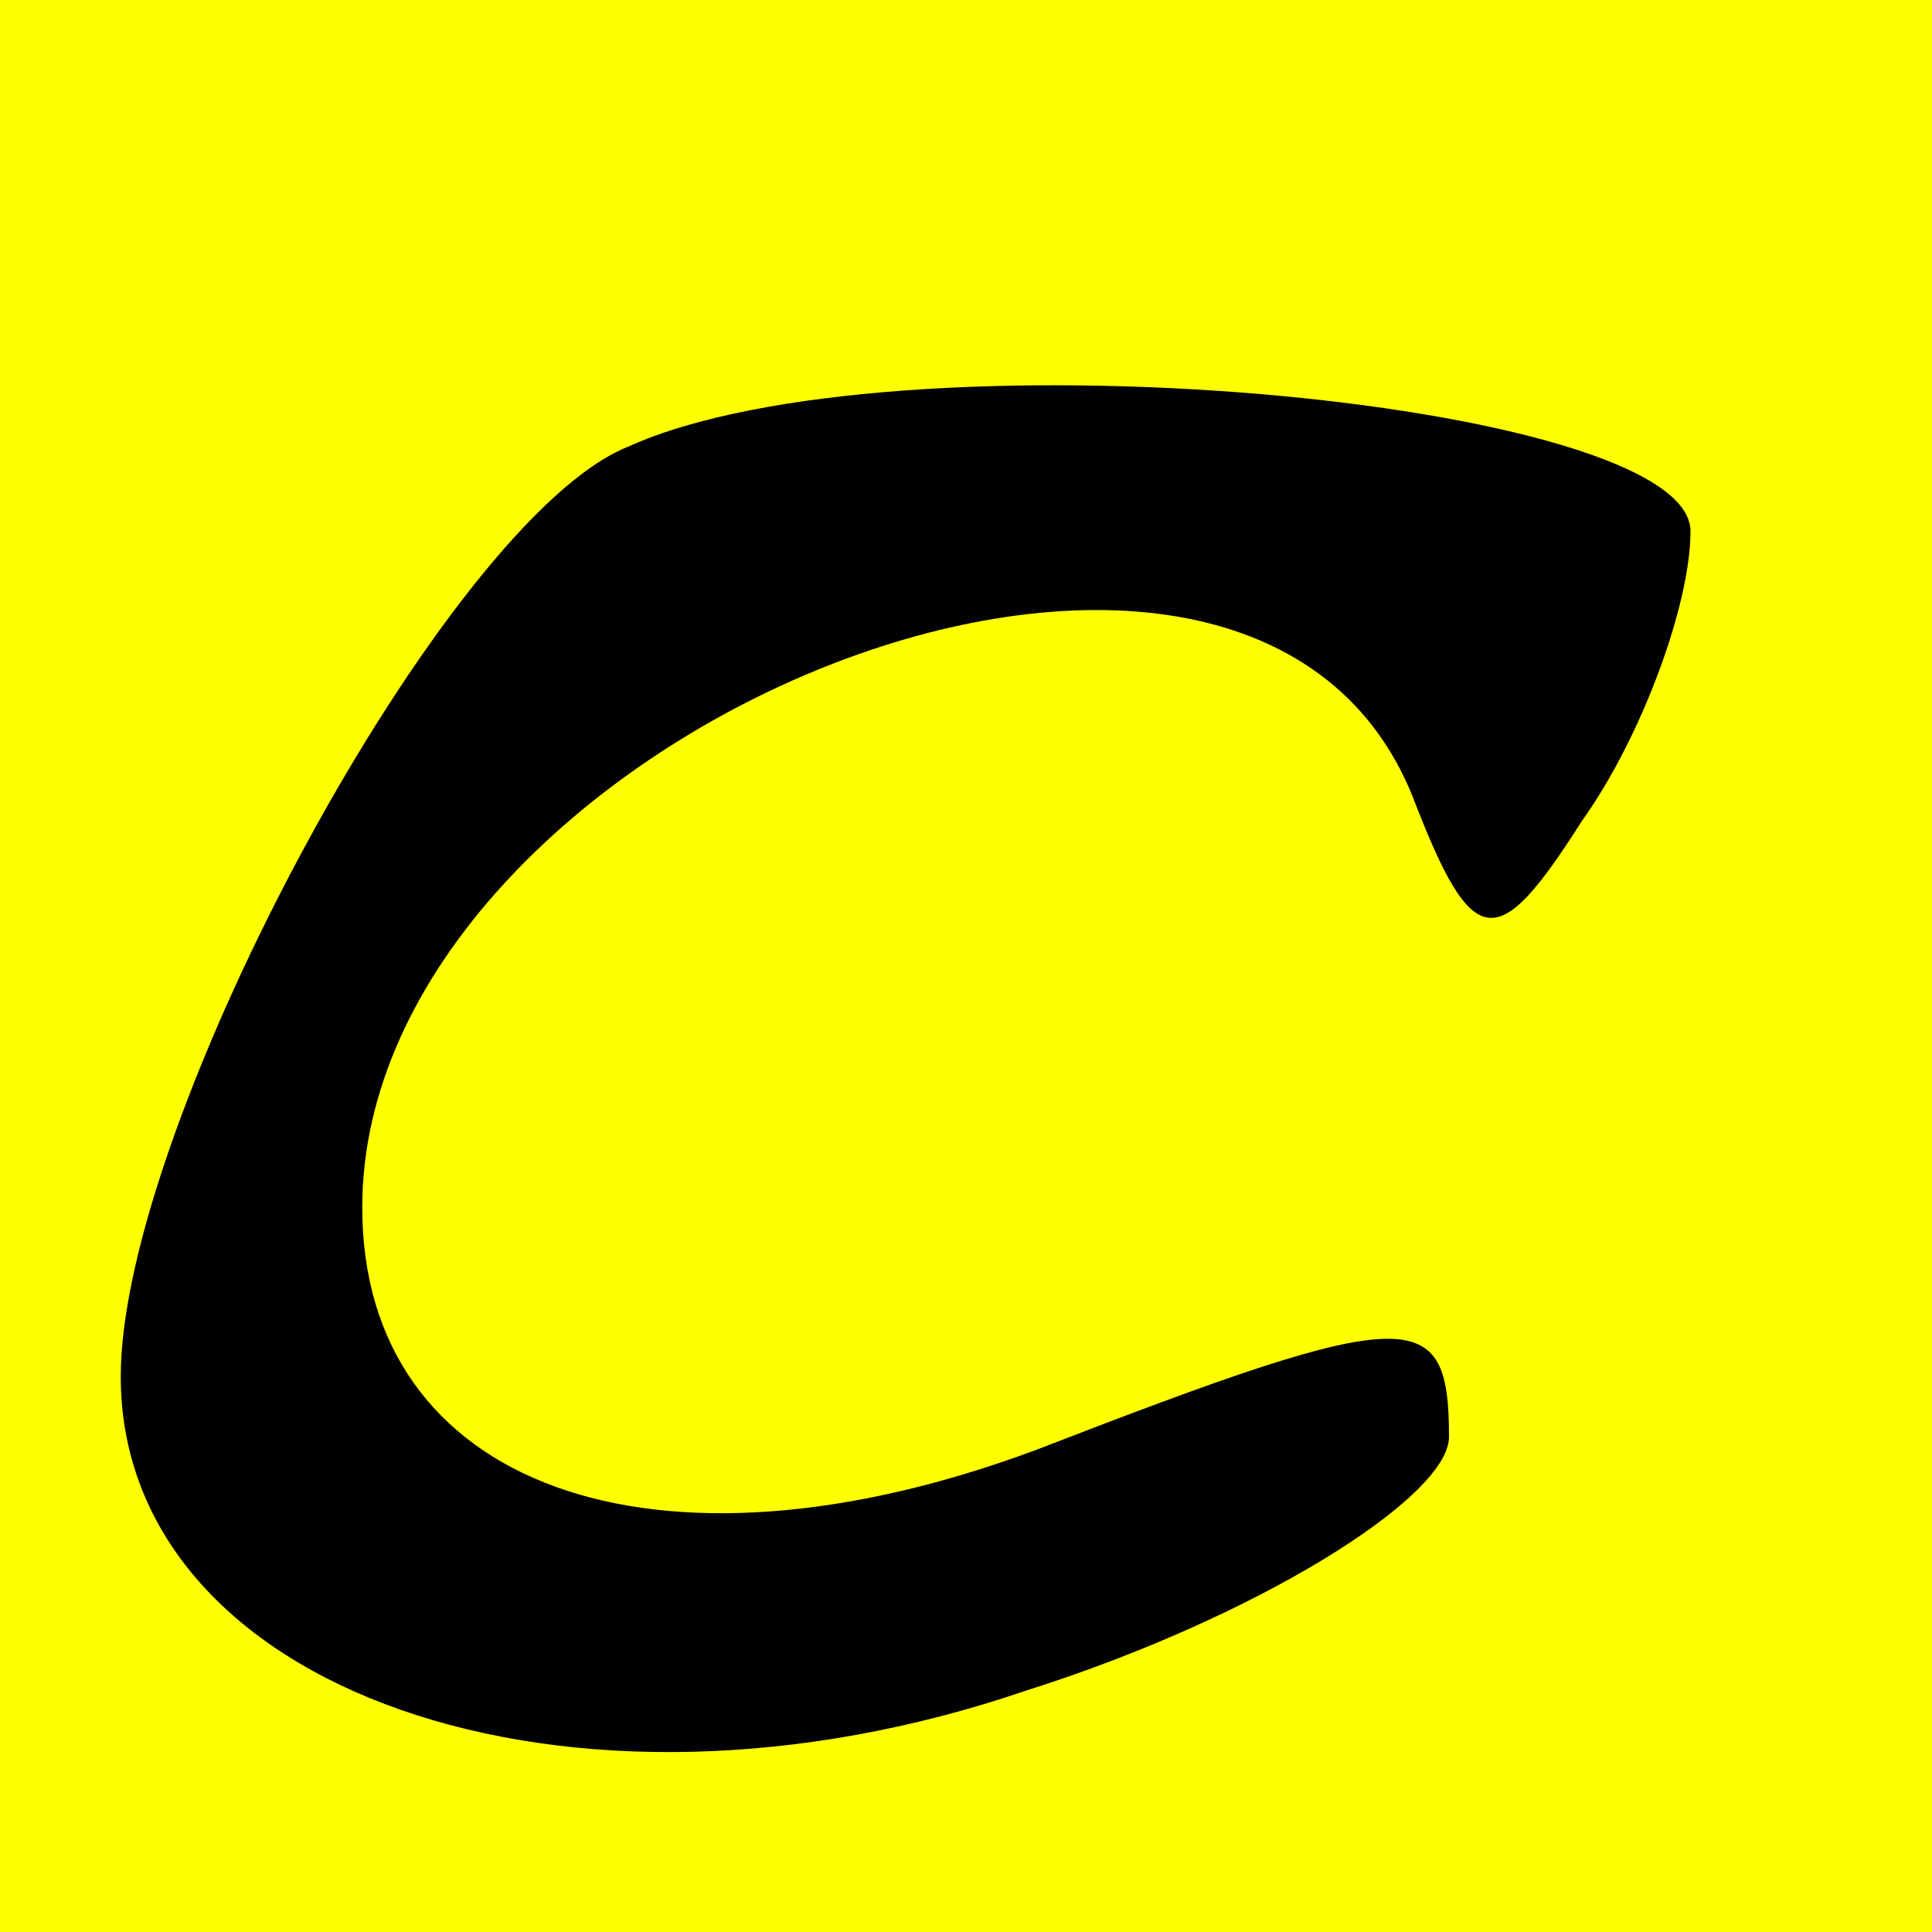 <svg version="1.0" xmlns="http://www.w3.org/2000/svg" width="16" height="16" viewBox="0 0 16 16">
    <rect x="0" y="0" width="16" height="16" fill="#808080" stroke="none"/>
    <g transform="translate(0,16) scale(0.1,-0.1)">
        <path d="M0 0 h160 v160 h-160 z" fill="#000"/>

        <path d="M0 80 l0 -80 80 0 80 0 0 80 0 80 -80 0 -80 0 0 -80z m140 36 c0 -6
-4 -17 -9 -24 -7 -11 -9 -11 -14 2 -14 35 -87 5 -87 -34 0 -23 24 -32 56 -20
31 12 34 12 34 1 0 -5 -16 -15 -35 -21 -38 -13 -75 0 -75 26 0 21 27 71 42 77
22 10 88 4 88 -7z" fill="yellow"/>
    </g>
</svg>